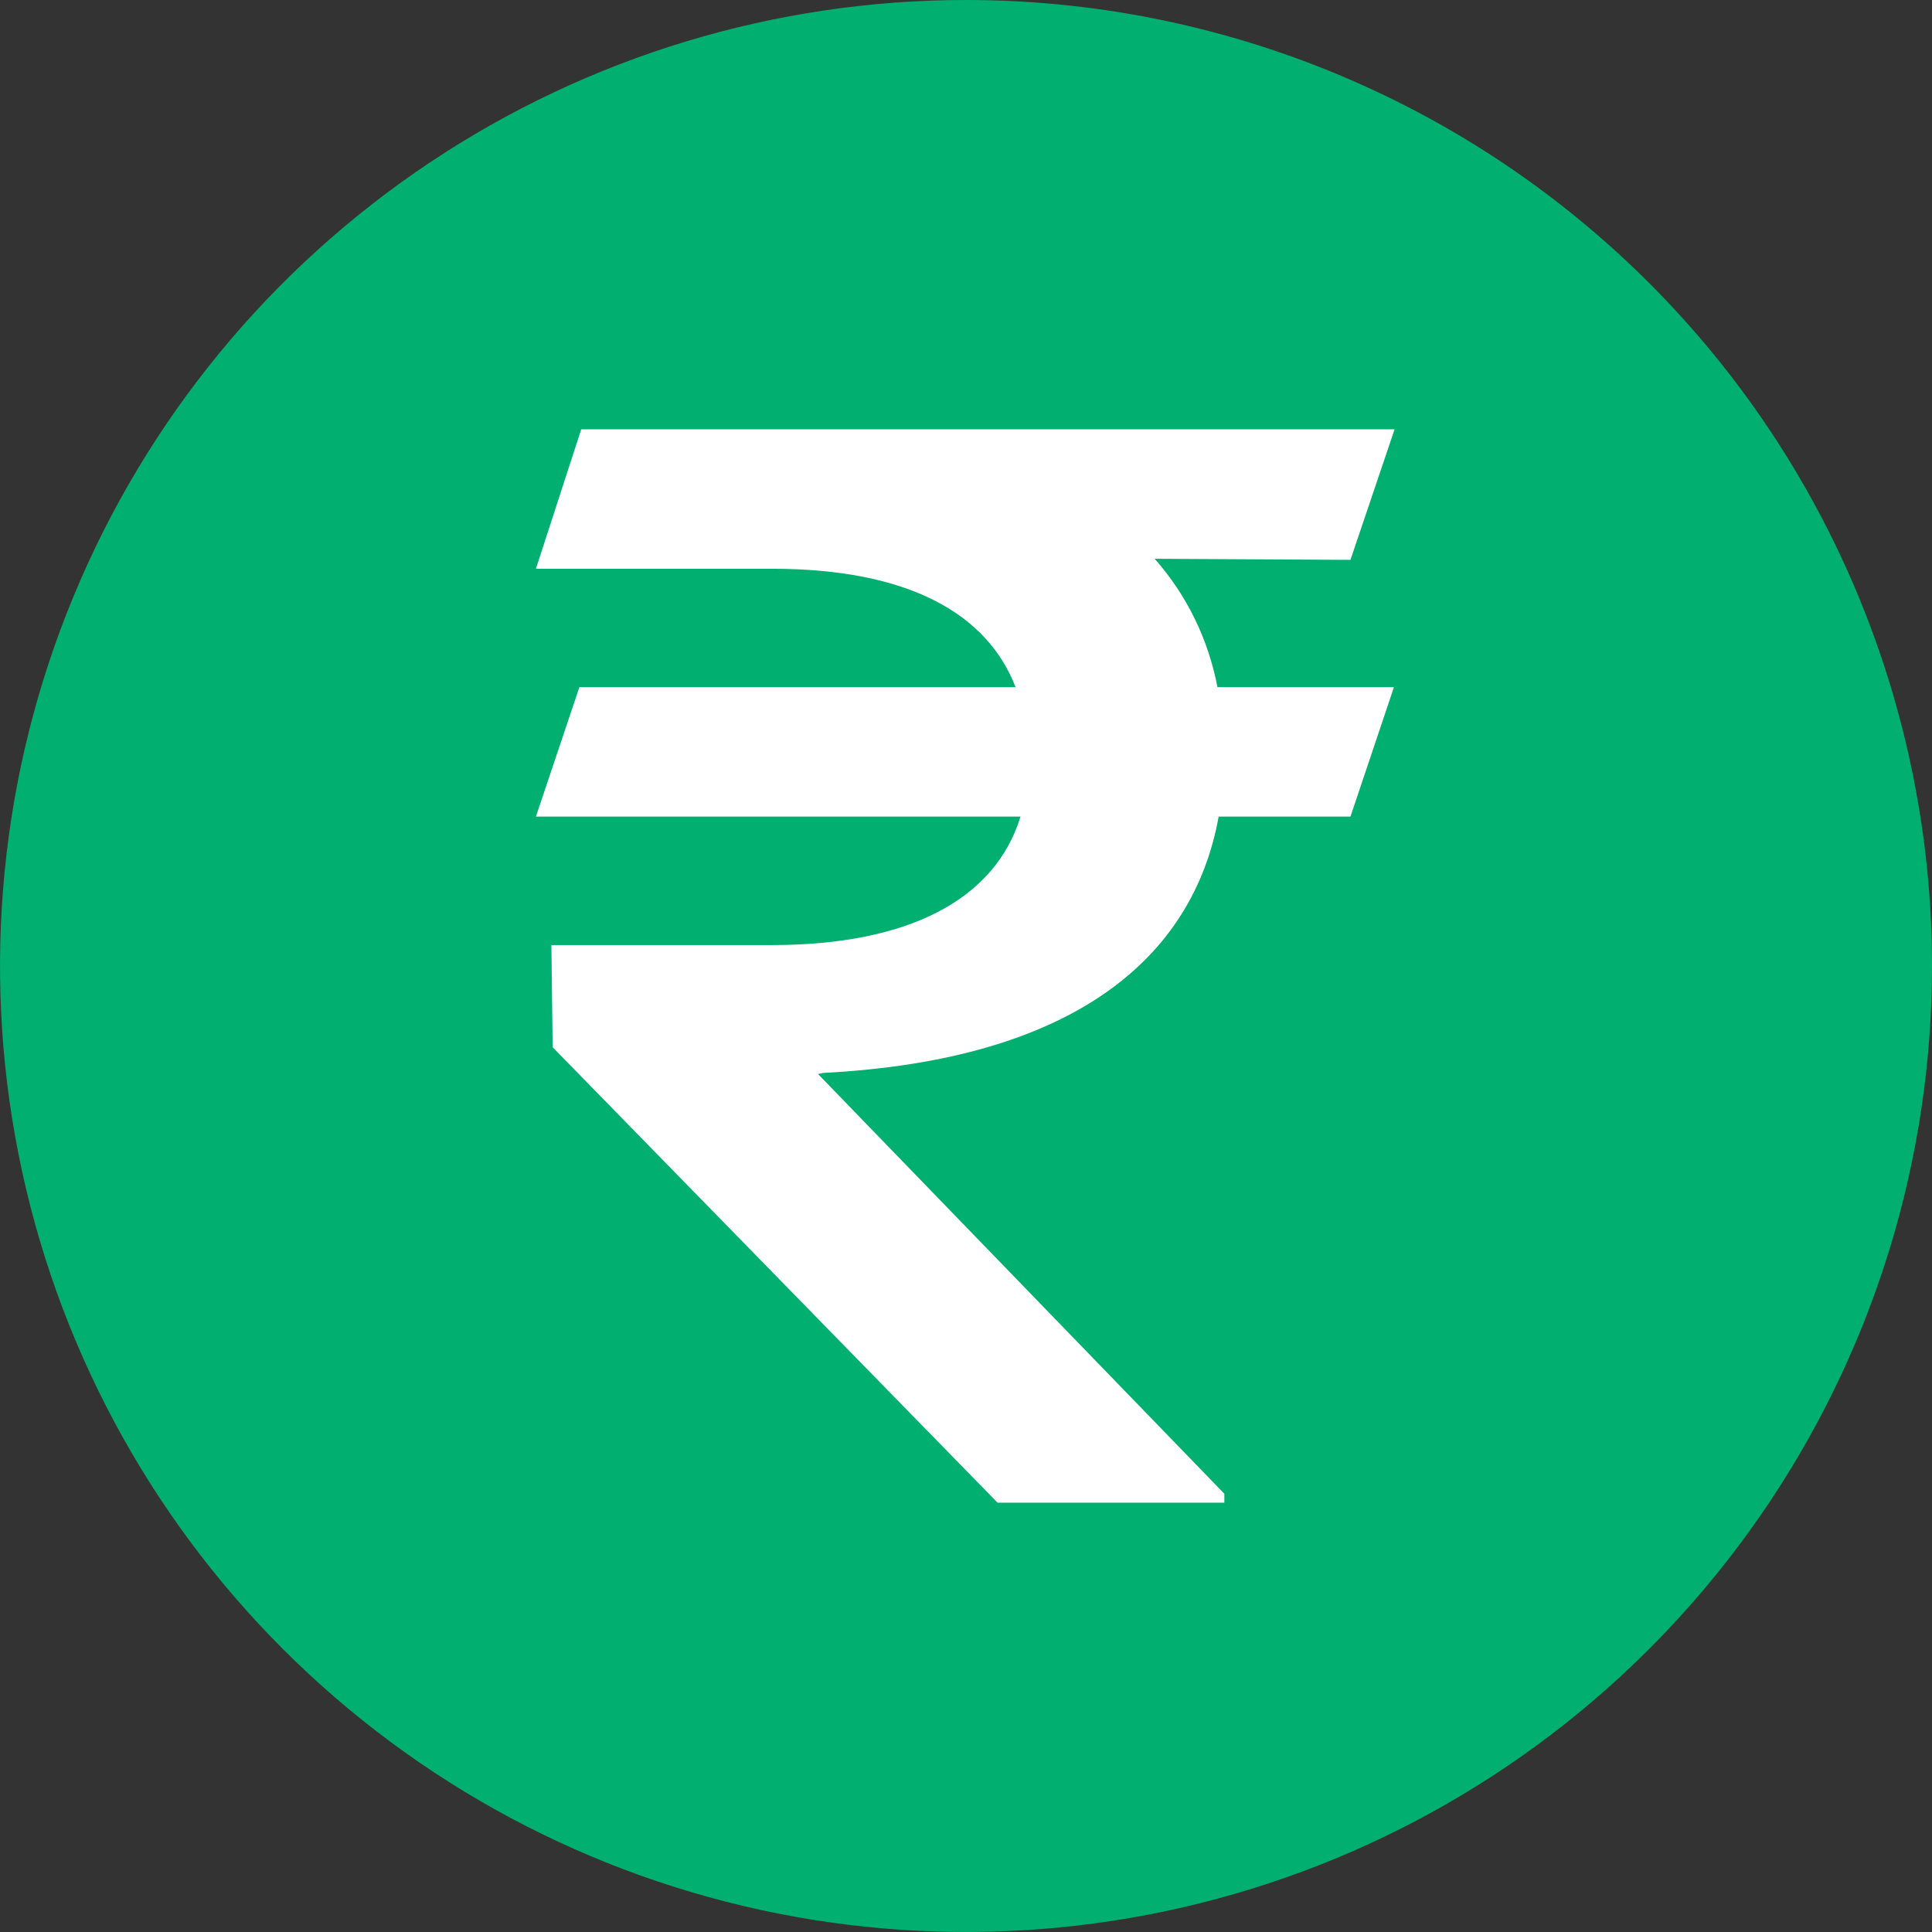 <svg width="18" height="18" viewBox="0 0 18 18" fill="none" xmlns="http://www.w3.org/2000/svg">
<rect x="0" y="0" width="18" height="18" fill="#333333" stroke="none"/>
<g clip-path="url(#clip0_18_1058)">
<path d="M9 0C7.22 0 5.48 0.528 4 1.517C2.52 2.506 1.366 3.911 0.685 5.556C0.004 7.2 -0.174 9.01 0.173 10.756C0.52 12.502 1.377 14.105 2.636 15.364C3.895 16.623 5.498 17.48 7.244 17.827C8.99 18.174 10.8 17.996 12.444 17.315C14.089 16.634 15.494 15.48 16.483 14C17.472 12.52 18 10.78 18 9C18 7.818 17.767 6.648 17.315 5.556C16.863 4.464 16.2 3.472 15.364 2.636C14.528 1.8 13.536 1.137 12.444 0.685C11.352 0.233 10.182 0 9 0Z" fill="#01AF70"/>
<path d="M12.987 6.402H11.343C11.256 5.953 11.059 5.548 10.758 5.206L12.582 5.216L12.993 4H5.415L4.993 5.299H7.192C8.46 5.299 9.195 5.714 9.462 6.402H5.398L4.993 7.608H9.508C9.271 8.38 8.466 8.805 7.192 8.805H5.137L5.149 9.757L9.294 14H11.407V13.917L7.621 10.006L7.673 9.996C10.017 9.874 11.117 8.917 11.354 7.608H12.582L12.987 6.402Z" fill="white"/>
</g>
<defs>
<clipPath id="clip0_18_1058">
<rect width="18" height="18" fill="white"/>
</clipPath>
</defs>
</svg>
